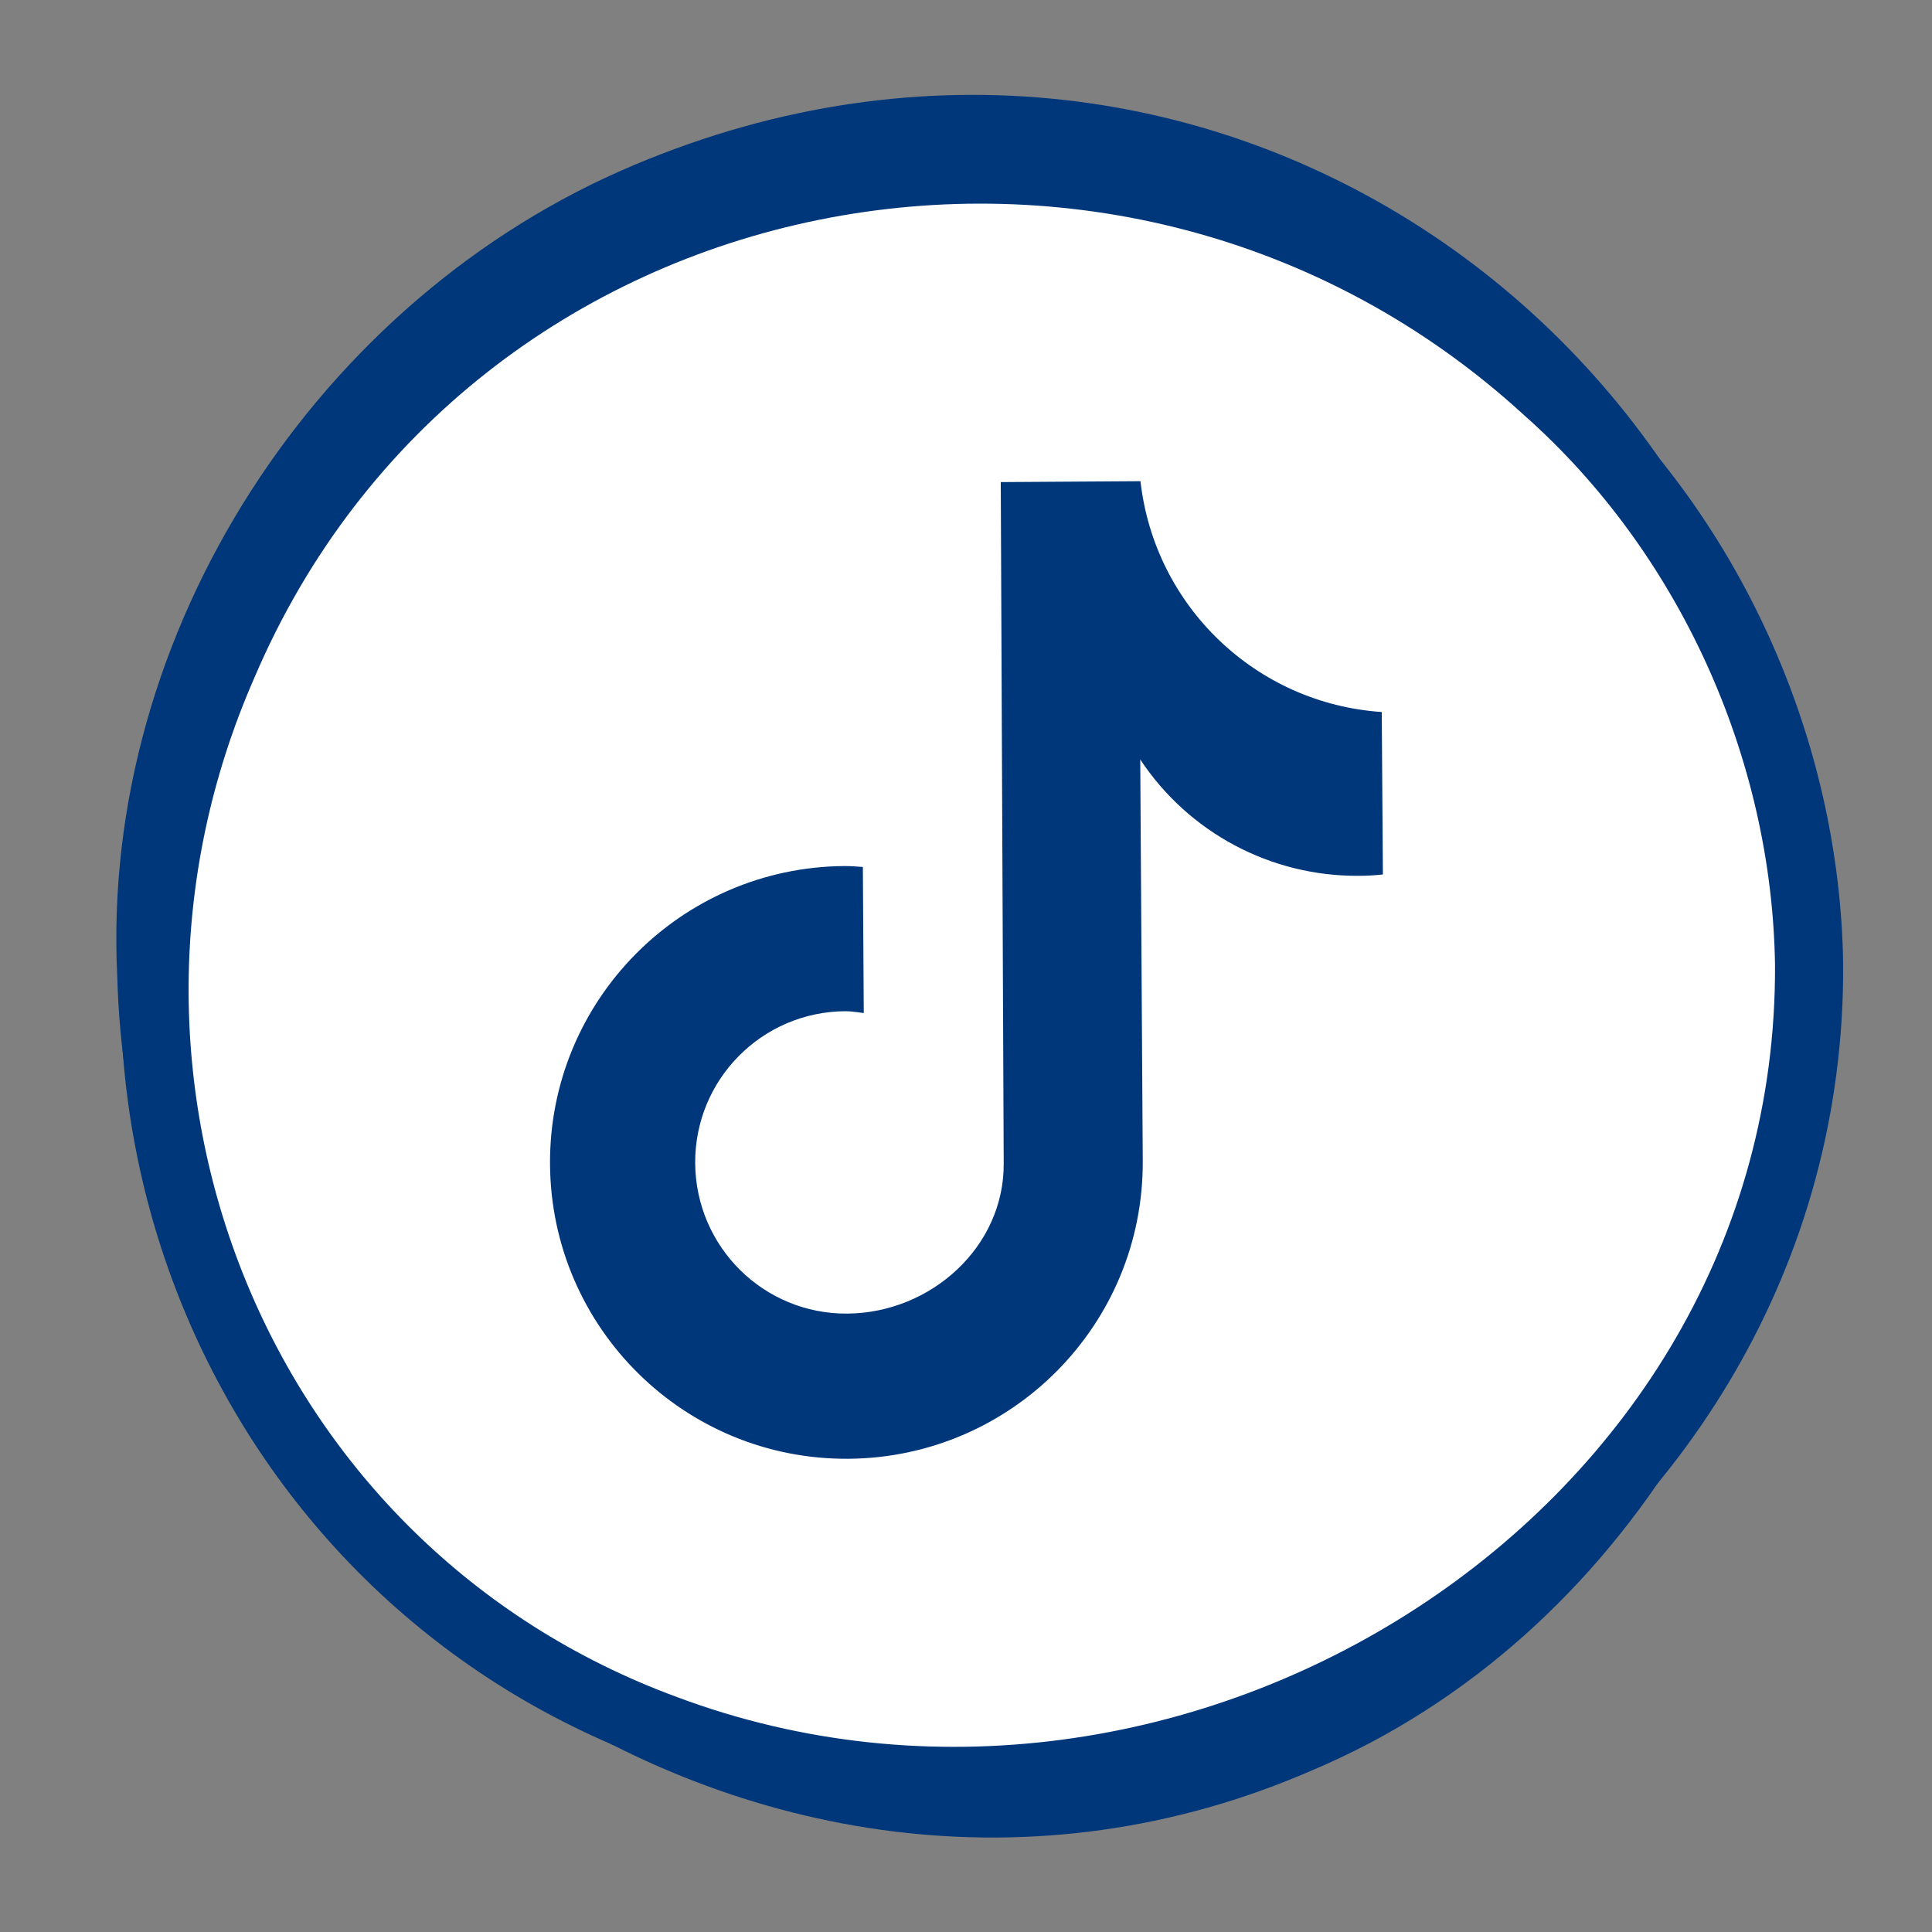 <?xml version="1.0" encoding="UTF-8"?>
<svg id="Capa_1" data-name="Capa 1" xmlns="http://www.w3.org/2000/svg" viewBox="0 0 85.04 85.04">
  <rect x="0" y="0" width="85.04" height="85.04" fill="#808080" stroke="none"/>
  <defs>
    <style>
      .cls-1 {
        fill: #00377b;
      }

      .cls-2 {
        fill: #FFFFFF;
      ; stroke: #00377b; stroke-width: 3; stroke-linejoin: round; stroke-miterlimit: 10; }
    </style>
  </defs>
  <g>
    <path class="cls-1" d="M79.93,42.46c.2,14.75-8.35,29.64-22.19,35.47-24.44,10.64-51.89-8.97-52.58-34.98-.74-15.12,8.82-29.84,22.76-35.69,25.52-10.77,51.94,8.03,52.01,35.2ZM79.63,42.46c-.13-9.54-4.41-18.98-11.54-25.3C49.69.31,19.67,6.1,9.81,29.26c-8.02,18.3.51,39.87,19.48,46.84,23.12,8.65,50.47-8.29,50.34-33.65Z"/>
    <path class="cls-2" d="M68.09,17.16c7.13,6.32,11.4,15.76,11.54,25.3.13,25.36-27.21,42.29-50.34,33.65C10.32,69.14,1.79,47.57,9.81,29.26,19.67,6.1,49.69.31,68.09,17.16Z"/>
  </g>
  <path class="cls-1" d="M60.87,38.49h0c-.35.04-.7.06-1.06.06-3.87.03-7.49-1.9-9.62-5.12l.11,17.65c.05,7.21-5.76,13.08-12.96,13.13-7.21.05-13.08-5.76-13.13-12.96s5.76-13.08,12.96-13.13c.27,0,.54.02.81.04l.04,6.43c-.27-.03-.53-.08-.81-.08-3.68.02-6.64,3.02-6.61,6.7s3.02,6.64,6.7,6.61,6.91-2.94,6.88-6.62l-.13-29.98,6.15-.04c.62,5.51,5.09,9.79,10.62,10.16l.05,7.15Z"/>
</svg>